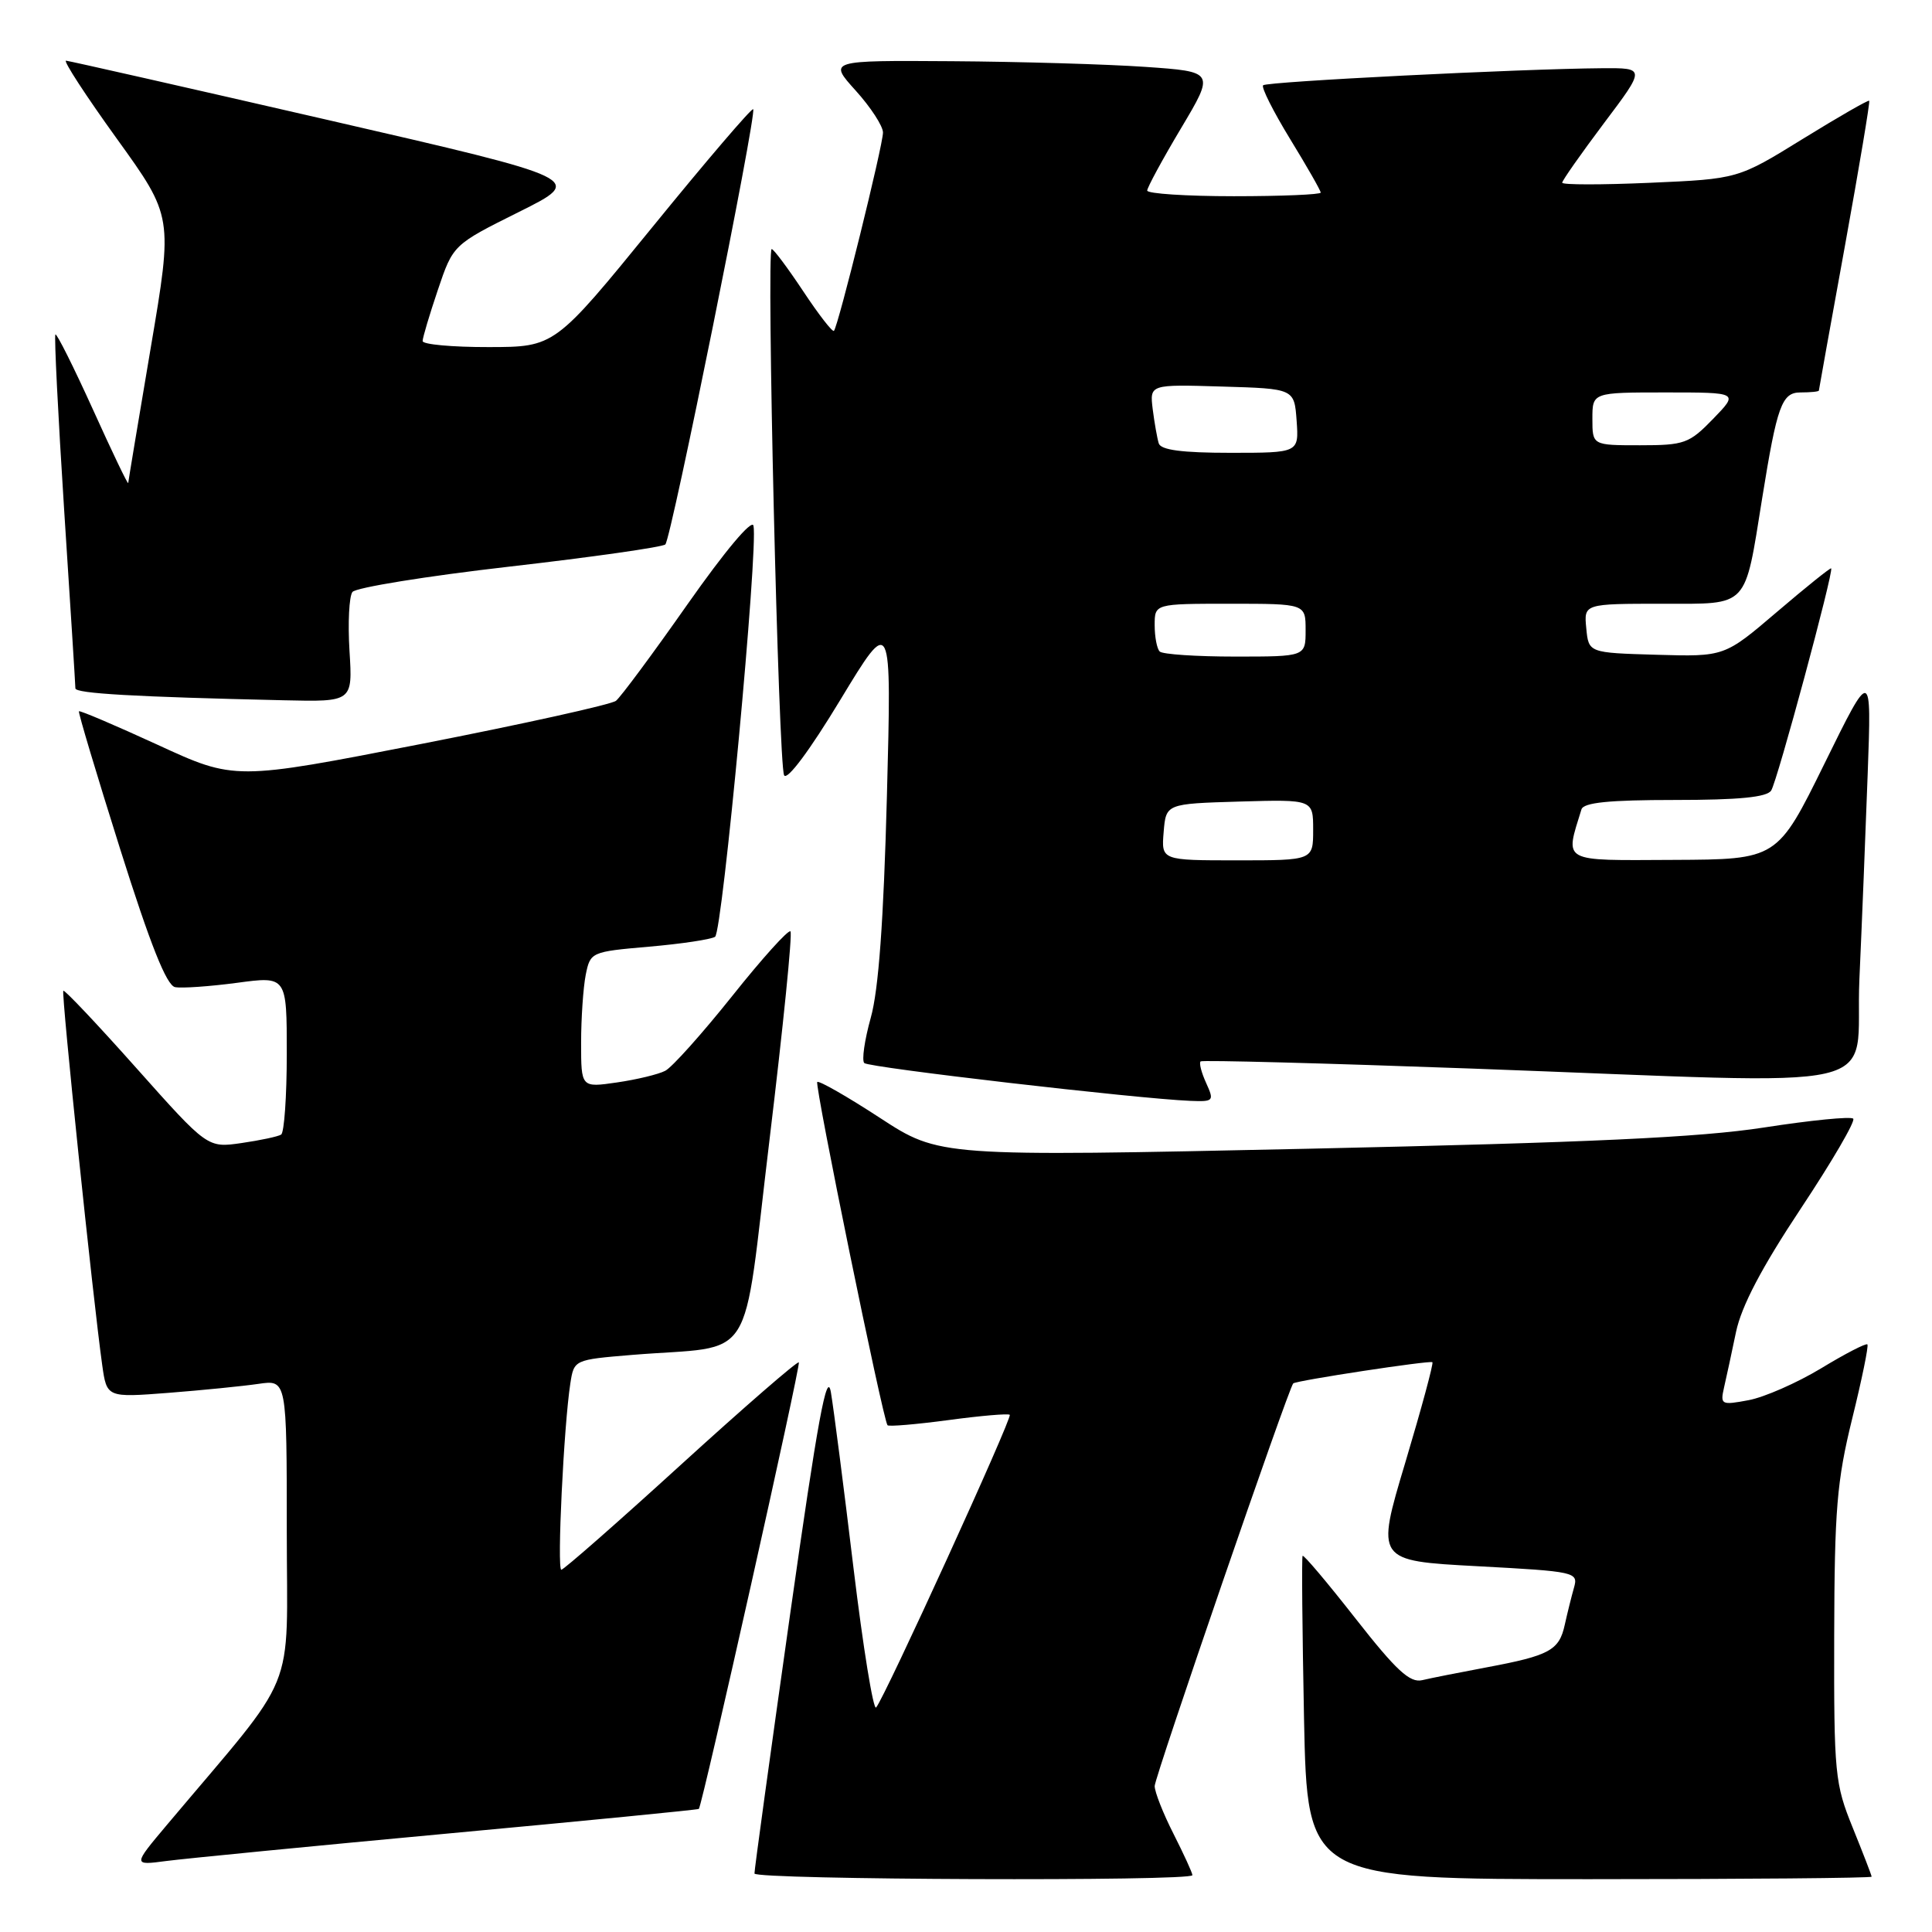 <?xml version="1.0" encoding="UTF-8" standalone="no"?>
<!DOCTYPE svg PUBLIC "-//W3C//DTD SVG 1.1//EN" "http://www.w3.org/Graphics/SVG/1.1/DTD/svg11.dtd" >
<svg xmlns="http://www.w3.org/2000/svg" xmlns:xlink="http://www.w3.org/1999/xlink" version="1.1" viewBox="0 0 256 256">
 <g >
 <path fill="currentColor"
d=" M 158.00 248.47 C 158.00 248.17 156.87 245.71 155.50 243.00 C 154.12 240.29 153.00 237.44 153.00 236.66 C 153.00 235.50 170.74 183.92 171.36 183.31 C 171.73 182.93 189.50 180.23 189.80 180.50 C 189.97 180.65 188.35 186.63 186.21 193.79 C 182.31 206.81 182.31 206.81 195.74 207.53 C 208.80 208.23 209.15 208.31 208.56 210.38 C 208.23 211.54 207.68 213.75 207.34 215.29 C 206.60 218.68 205.33 219.37 197.00 220.93 C 193.43 221.60 189.58 222.36 188.45 222.63 C 186.82 223.02 185.01 221.35 179.62 214.47 C 175.89 209.71 172.74 205.97 172.60 206.16 C 172.47 206.35 172.56 216.06 172.79 227.75 C 173.23 249.00 173.23 249.00 210.61 249.00 C 231.18 249.00 248.00 248.85 248.00 248.67 C 248.00 248.49 246.87 245.58 245.50 242.19 C 243.13 236.35 243.00 235.07 243.04 216.77 C 243.08 200.02 243.39 196.26 245.42 188.00 C 246.71 182.78 247.62 178.34 247.44 178.14 C 247.26 177.95 244.50 179.37 241.31 181.31 C 238.11 183.24 233.79 185.14 231.70 185.53 C 228.08 186.21 227.93 186.13 228.44 183.87 C 228.74 182.57 229.46 179.25 230.03 176.50 C 230.75 173.06 233.43 167.96 238.61 160.15 C 242.75 153.91 245.88 148.55 245.56 148.23 C 245.25 147.91 239.93 148.44 233.74 149.40 C 225.20 150.72 210.74 151.39 173.49 152.21 C 124.48 153.27 124.48 153.27 116.59 148.12 C 112.25 145.29 108.51 143.15 108.29 143.37 C 107.92 143.75 116.98 188.07 117.60 188.85 C 117.75 189.05 121.38 188.74 125.67 188.17 C 129.95 187.59 133.61 187.28 133.80 187.47 C 134.17 187.84 117.18 225.05 116.09 226.25 C 115.72 226.66 114.37 218.33 113.09 207.75 C 111.82 197.16 110.47 186.70 110.10 184.50 C 109.58 181.41 108.35 188.11 104.68 214.00 C 102.07 232.43 99.95 247.84 99.97 248.25 C 100.00 249.09 158.00 249.31 158.00 248.47 Z  M 59.47 242.94 C 77.61 241.26 92.52 239.80 92.60 239.69 C 93.10 239.05 106.14 180.81 105.85 180.52 C 105.66 180.33 98.63 186.43 90.23 194.08 C 81.83 201.74 74.69 208.00 74.38 208.00 C 73.78 208.00 74.71 188.88 75.57 183.33 C 76.06 180.17 76.06 180.17 83.78 179.53 C 100.42 178.17 98.27 181.56 101.98 150.89 C 103.77 136.05 105.02 123.68 104.74 123.41 C 104.47 123.14 100.99 126.99 97.02 131.98 C 93.04 136.96 89.05 141.43 88.14 141.89 C 87.24 142.36 84.36 143.05 81.75 143.43 C 77.00 144.12 77.00 144.12 77.00 138.19 C 77.00 134.92 77.28 130.87 77.61 129.18 C 78.22 126.15 78.32 126.11 86.00 125.44 C 90.27 125.07 94.21 124.48 94.75 124.13 C 95.73 123.50 100.49 72.60 99.84 69.66 C 99.64 68.74 96.07 73.00 91.12 80.04 C 86.52 86.60 82.24 92.37 81.62 92.86 C 81.01 93.35 69.39 95.92 55.80 98.58 C 31.11 103.40 31.11 103.40 20.89 98.69 C 15.27 96.11 10.58 94.11 10.46 94.25 C 10.34 94.39 12.80 102.60 15.92 112.50 C 19.92 125.18 22.07 130.58 23.20 130.80 C 24.08 130.97 27.78 130.71 31.40 130.23 C 38.00 129.34 38.00 129.34 38.00 139.61 C 38.00 145.26 37.66 150.09 37.25 150.34 C 36.84 150.60 34.48 151.10 32.00 151.46 C 27.50 152.11 27.50 152.11 18.09 141.55 C 12.92 135.74 8.55 131.12 8.39 131.28 C 8.10 131.57 12.32 172.15 13.54 180.85 C 14.15 185.19 14.15 185.19 22.33 184.56 C 26.82 184.21 32.19 183.67 34.25 183.37 C 38.00 182.82 38.00 182.82 38.00 202.86 C 38.00 225.14 39.75 220.86 22.09 241.84 C 17.60 247.18 17.60 247.18 22.05 246.59 C 24.50 246.27 41.34 244.62 59.47 242.94 Z  M 159.82 143.50 C 159.19 142.12 158.86 140.84 159.09 140.64 C 159.31 140.45 175.47 140.88 195.00 141.59 C 252.16 143.68 245.70 145.17 246.38 129.75 C 246.71 122.46 247.20 110.20 247.48 102.50 C 247.99 88.50 247.99 88.50 241.75 101.19 C 235.50 113.88 235.50 113.88 221.73 113.94 C 206.71 114.01 207.36 114.36 209.55 107.25 C 209.83 106.34 213.20 106.00 221.91 106.00 C 230.39 106.00 234.12 105.64 234.69 104.75 C 235.50 103.51 243.01 75.68 242.64 75.31 C 242.54 75.20 239.31 77.79 235.47 81.07 C 228.50 87.02 228.50 87.02 219.50 86.76 C 210.50 86.50 210.50 86.50 210.19 83.25 C 209.87 80.00 209.87 80.00 220.37 80.00 C 231.80 80.00 231.14 80.70 233.50 66.00 C 235.47 53.76 236.10 52.00 238.57 52.00 C 239.91 52.00 241.01 51.89 241.01 51.75 C 241.02 51.61 242.57 42.97 244.47 32.54 C 246.36 22.11 247.81 13.47 247.68 13.35 C 247.55 13.22 243.59 15.50 238.87 18.41 C 230.29 23.71 230.29 23.71 218.65 24.22 C 212.24 24.50 207.00 24.50 207.00 24.21 C 207.00 23.92 209.49 20.38 212.52 16.34 C 218.05 9.00 218.05 9.00 212.27 9.04 C 201.49 9.12 167.86 10.81 167.37 11.30 C 167.10 11.56 168.71 14.76 170.94 18.41 C 173.17 22.05 175.00 25.25 175.00 25.52 C 175.00 25.78 169.82 26.00 163.50 26.00 C 157.18 26.00 152.01 25.66 152.01 25.25 C 152.02 24.84 154.03 21.12 156.49 17.00 C 160.96 9.50 160.96 9.50 151.73 8.86 C 146.65 8.51 135.14 8.17 126.13 8.11 C 109.77 8.00 109.77 8.00 113.38 12.00 C 115.37 14.20 117.00 16.71 117.00 17.56 C 117.00 19.27 111.06 43.27 110.50 43.84 C 110.30 44.03 108.47 41.67 106.43 38.59 C 104.39 35.52 102.51 33.00 102.25 33.00 C 101.54 33.00 103.15 101.34 103.90 102.73 C 104.29 103.47 107.30 99.43 111.35 92.73 C 118.15 81.50 118.15 81.50 117.52 105.50 C 117.08 122.08 116.42 131.16 115.38 134.86 C 114.56 137.80 114.17 140.50 114.52 140.86 C 115.12 141.46 150.73 145.59 157.73 145.87 C 160.82 145.99 160.91 145.90 159.82 143.50 Z  M 46.31 86.25 C 46.08 82.54 46.26 79.02 46.70 78.44 C 47.14 77.86 56.50 76.34 67.50 75.08 C 78.50 73.82 87.80 72.49 88.16 72.14 C 88.94 71.40 100.32 14.98 99.80 14.47 C 99.61 14.28 93.61 21.29 86.48 30.05 C 73.50 45.98 73.50 45.98 64.75 45.99 C 59.94 46.00 56.00 45.64 56.00 45.19 C 56.00 44.75 56.91 41.70 58.02 38.41 C 60.04 32.43 60.04 32.43 68.77 28.08 C 77.50 23.73 77.50 23.73 43.50 15.91 C 24.80 11.61 9.16 8.07 8.75 8.04 C 8.34 8.02 11.36 12.66 15.46 18.35 C 22.92 28.70 22.92 28.70 19.97 46.10 C 18.35 55.67 17.01 63.73 16.99 64.00 C 16.96 64.28 14.86 59.89 12.31 54.25 C 9.75 48.61 7.52 44.15 7.34 44.32 C 7.17 44.50 7.69 54.96 8.50 67.57 C 9.32 80.18 9.99 90.82 9.99 91.21 C 10.00 91.89 17.83 92.34 37.62 92.79 C 46.73 93.00 46.73 93.00 46.31 86.25 Z  M 154.19 110.25 C 154.50 106.50 154.50 106.50 164.25 106.21 C 174.00 105.93 174.00 105.93 174.00 109.96 C 174.00 114.00 174.00 114.00 163.94 114.00 C 153.88 114.00 153.88 114.00 154.19 110.25 Z  M 153.67 86.33 C 153.30 85.97 153.00 84.39 153.00 82.83 C 153.00 80.00 153.00 80.00 163.00 80.00 C 173.00 80.00 173.00 80.00 173.00 83.50 C 173.00 87.00 173.00 87.00 163.67 87.00 C 158.53 87.00 154.03 86.70 153.67 86.33 Z  M 153.54 58.75 C 153.33 58.06 152.97 56.02 152.74 54.22 C 152.34 50.93 152.34 50.93 161.92 51.22 C 171.50 51.50 171.50 51.50 171.81 55.75 C 172.11 60.00 172.11 60.00 163.03 60.00 C 156.63 60.00 153.82 59.63 153.54 58.75 Z  M 211.00 55.50 C 211.00 52.00 211.00 52.00 220.70 52.00 C 230.39 52.00 230.39 52.00 227.00 55.50 C 223.83 58.77 223.20 59.00 217.30 59.00 C 211.00 59.00 211.00 59.00 211.00 55.50 Z "/>
</g>
</svg>